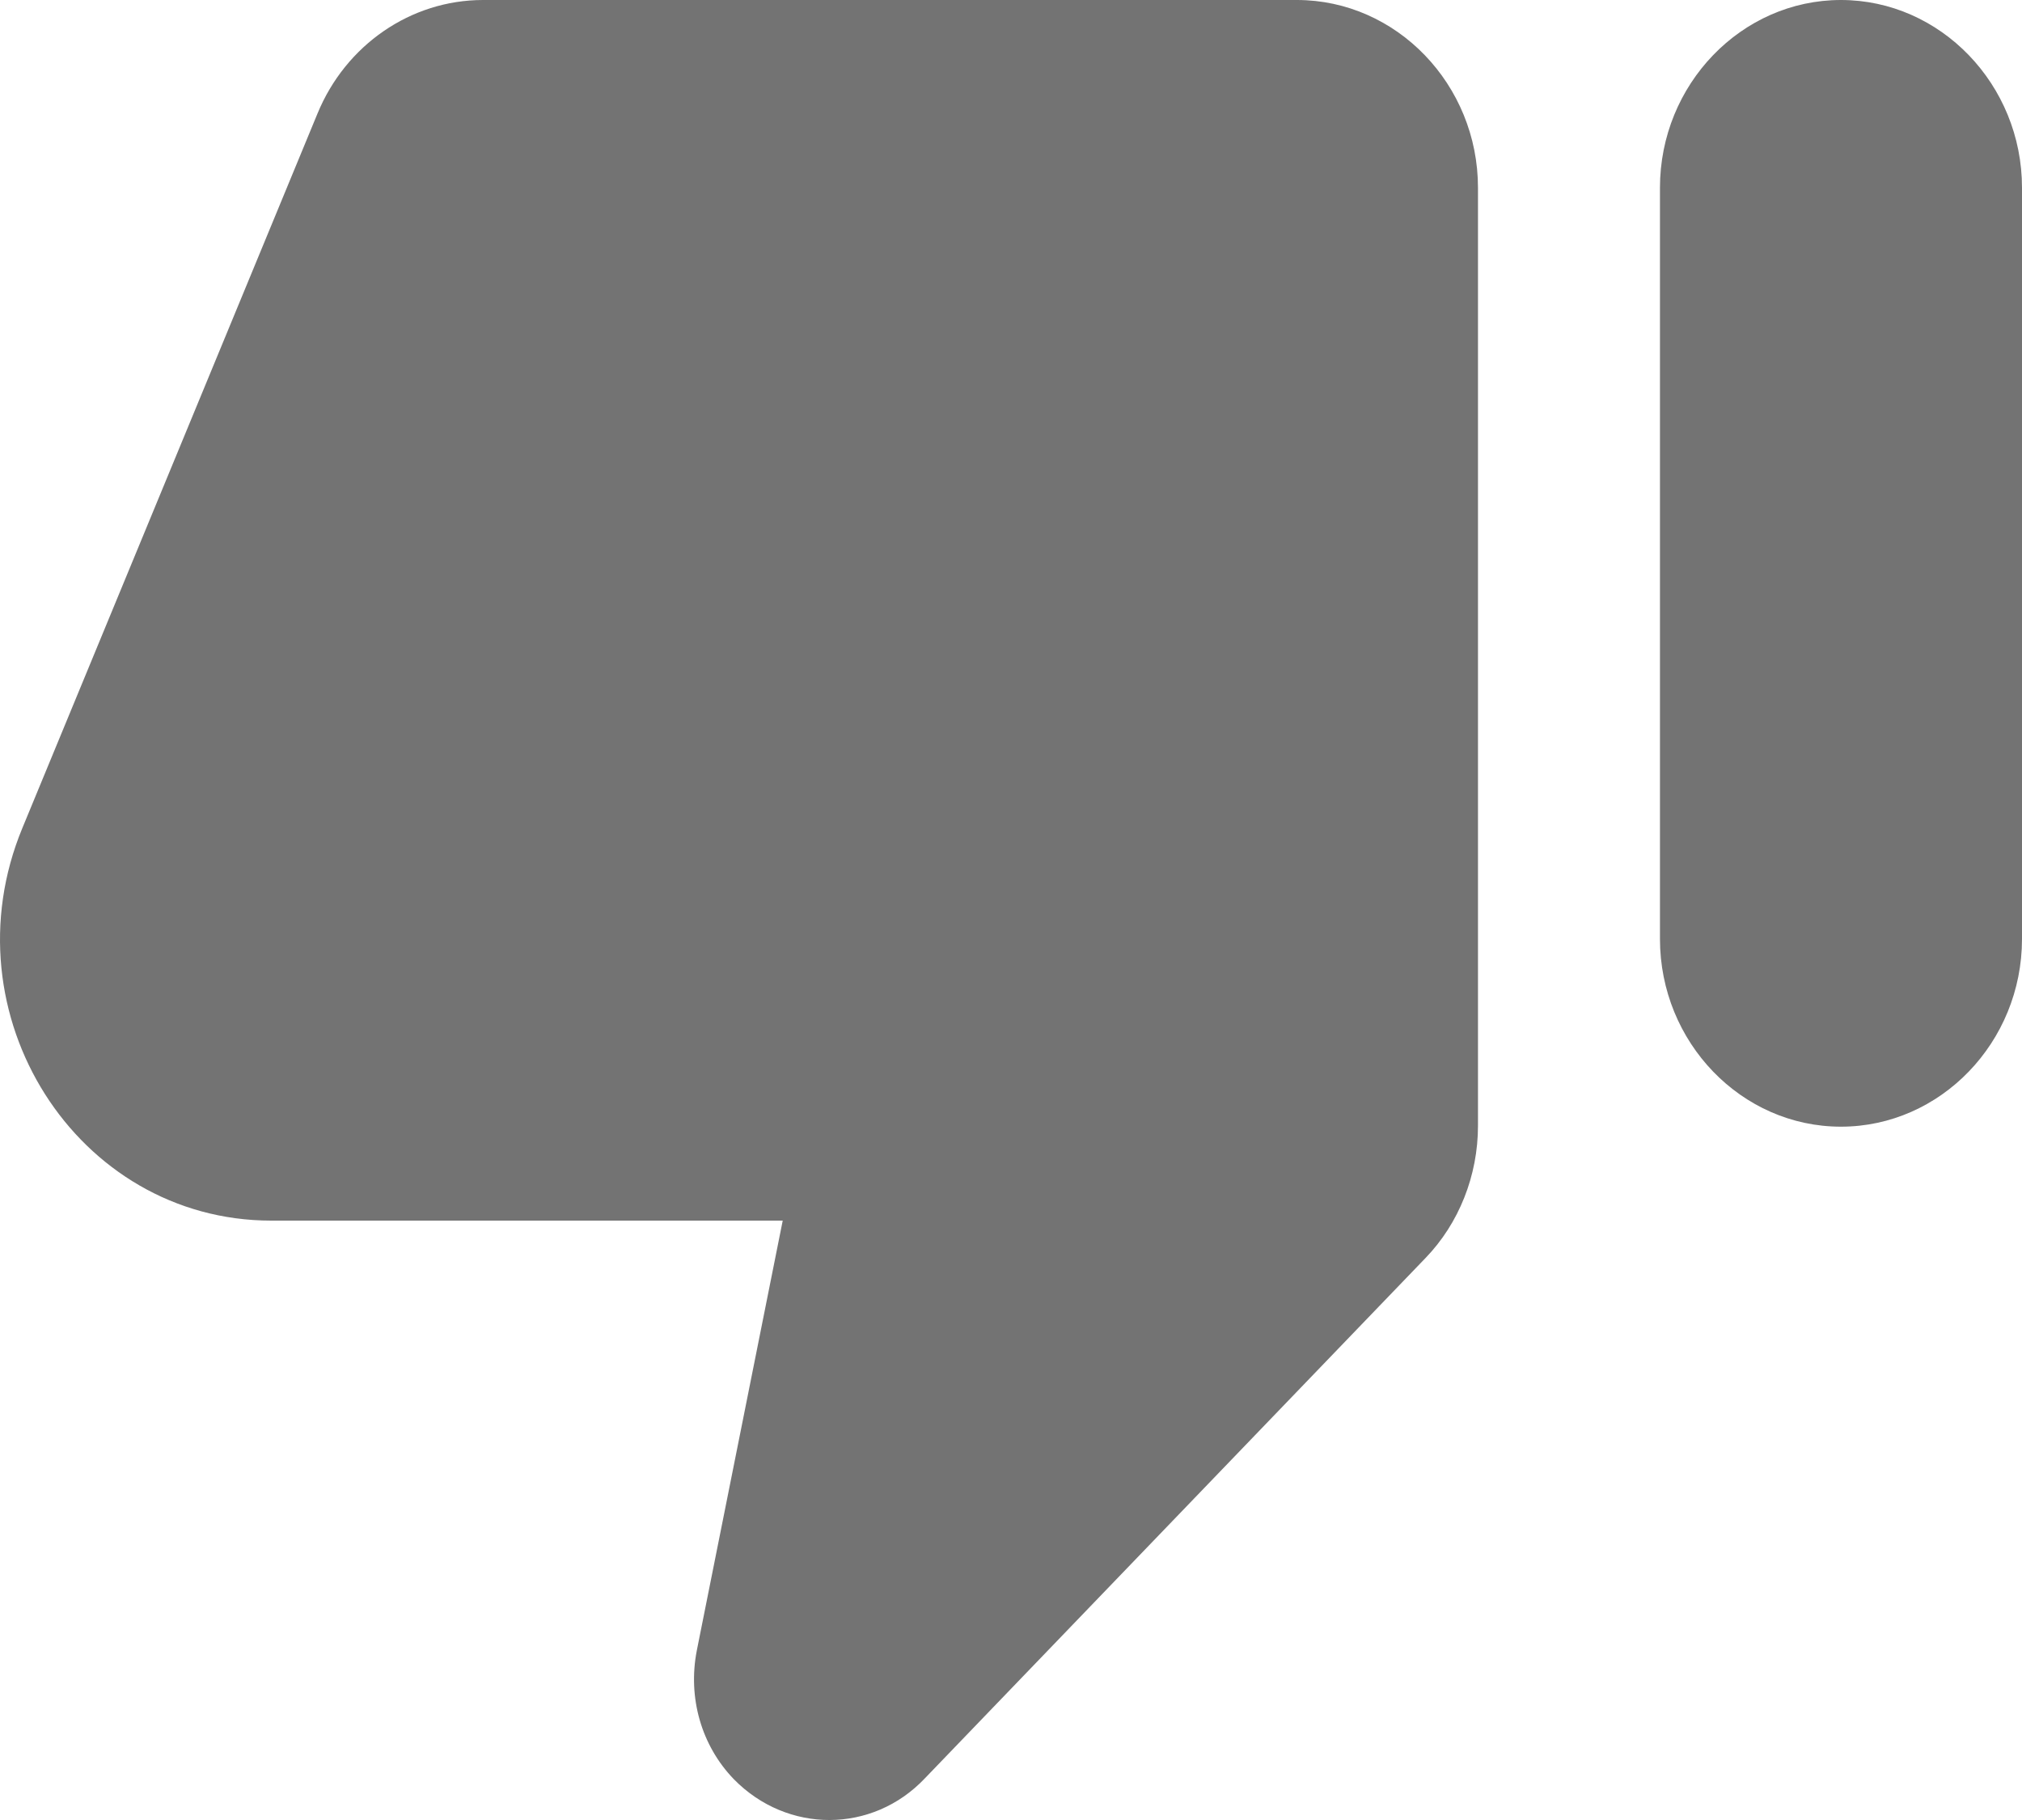 <svg width="20" height="18" viewBox="0 0 20 18" fill="none" xmlns="http://www.w3.org/2000/svg">
<path d="M9.148 17.588L14.099 12.443C14.431 12.1 14.619 11.626 14.619 11.134V1.857C14.619 0.836 13.813 0 12.828 0H4.778C4.062 0 3.418 0.446 3.14 1.124L0.221 8.19C-0.54 10.029 0.758 12.072 2.683 12.072H7.742L6.892 16.325C6.802 16.789 6.936 17.263 7.259 17.597C7.787 18.136 8.629 18.136 9.148 17.588ZM18.209 0C17.224 0 16.419 0.836 16.419 1.857V9.286C16.419 10.308 17.224 11.143 18.209 11.143C19.194 11.143 20 10.308 20 9.286V1.857C20 0.836 19.194 0 18.209 0Z" fill="#737373"/>
</svg>
